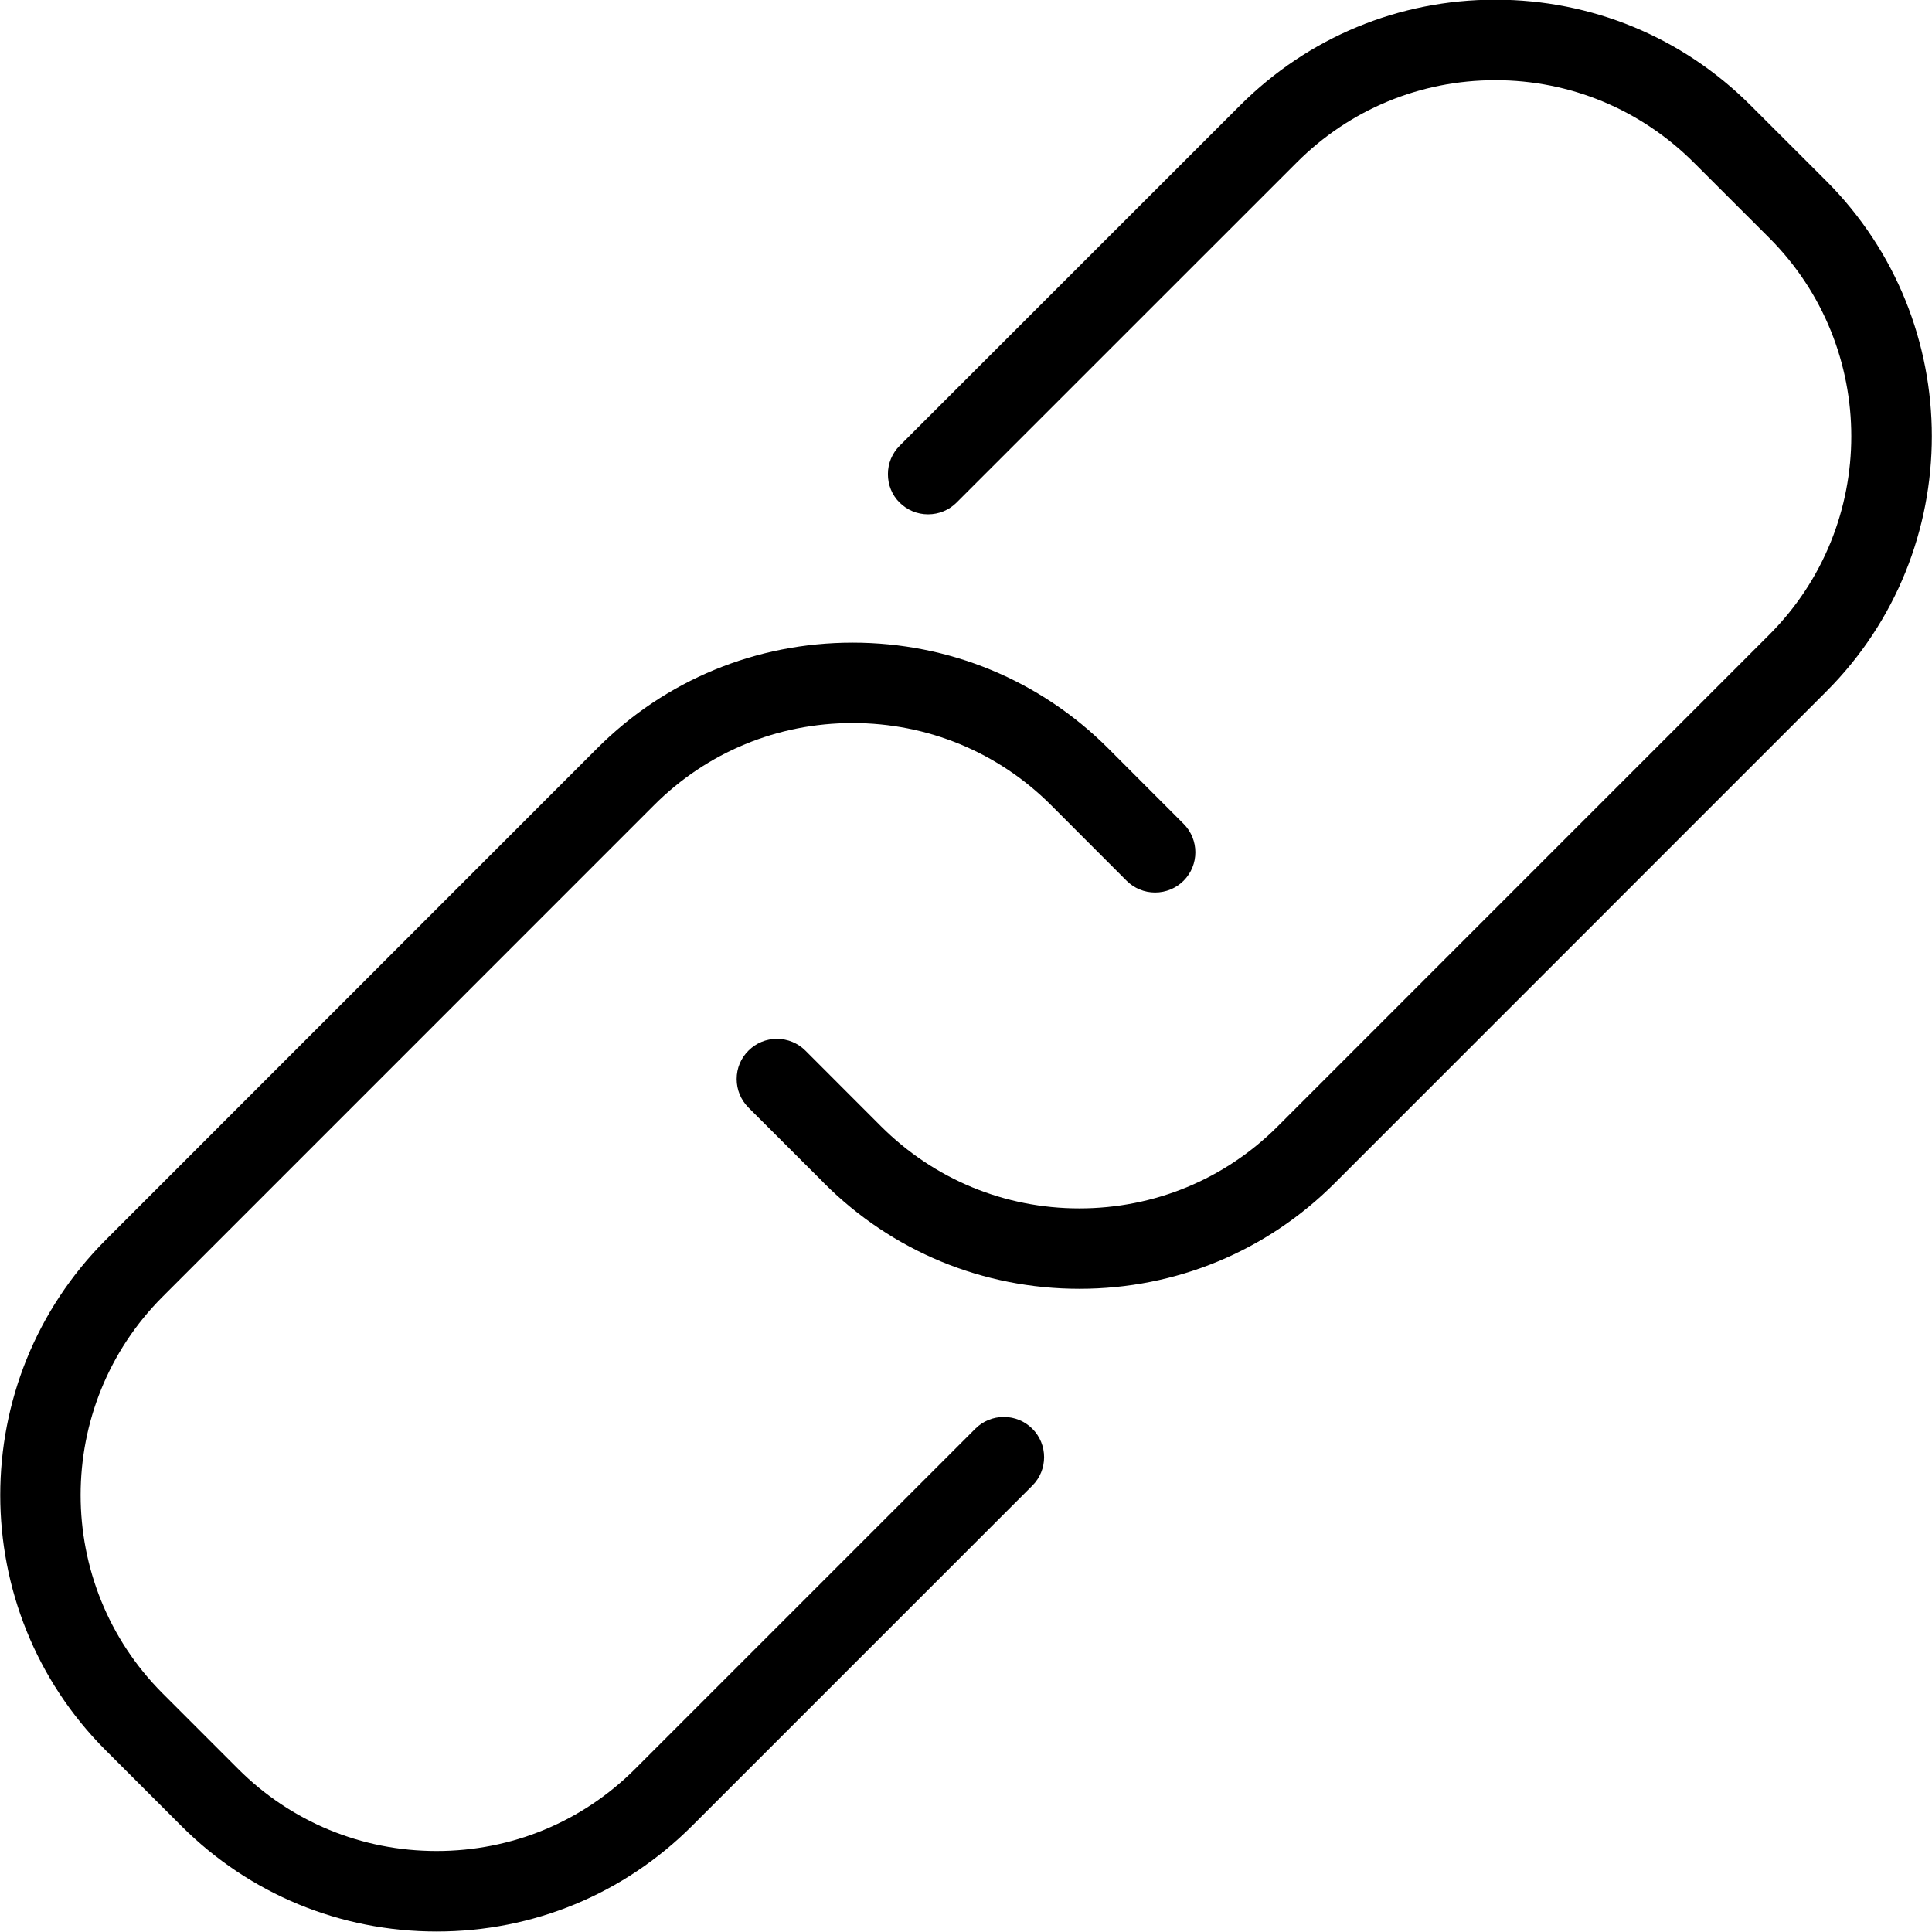 <svg width="24" height="24" viewBox="0 0 24 24" fill="none" xmlns="http://www.w3.org/2000/svg">
<g clip-path="url(#clip0_4693_49263)">
<path d="M5.425 23.994C4.225 23.994 3.099 23.528 2.253 22.683L1.314 21.744C-0.434 19.995 -0.434 17.15 1.314 15.402L7.42 9.294C8.266 8.448 9.393 7.983 10.592 7.983C11.791 7.983 12.918 8.449 13.764 9.294L14.703 10.234C14.898 10.429 14.898 10.746 14.703 10.941C14.608 11.035 14.483 11.087 14.349 11.087C14.215 11.087 14.09 11.035 13.995 10.941L13.056 10.001C12.399 9.344 11.523 8.982 10.591 8.982C9.659 8.982 8.783 9.344 8.126 10.001L2.02 16.108C0.662 17.467 0.662 19.677 2.02 21.036L2.959 21.975C3.616 22.632 4.492 22.994 5.424 22.994C6.356 22.994 7.232 22.632 7.889 21.975L12.116 17.748C12.21 17.654 12.336 17.602 12.47 17.602C12.604 17.602 12.729 17.654 12.824 17.748C13.019 17.943 13.019 18.26 12.824 18.455L8.597 22.682C7.751 23.528 6.624 23.994 5.425 23.994Z" fill="black"/>
<path d="M13.409 16.01C12.21 16.01 11.084 15.544 10.238 14.699C10.233 14.695 10.224 14.685 10.22 14.68L9.297 13.758C9.203 13.663 9.151 13.538 9.151 13.404C9.151 13.27 9.203 13.145 9.298 13.051C9.392 12.957 9.517 12.905 9.651 12.905C9.785 12.905 9.91 12.957 10.005 13.051L10.944 13.991C11.605 14.65 12.479 15.011 13.408 15.011C14.34 15.011 15.216 14.649 15.873 13.991L21.979 7.884C23.337 6.525 23.337 4.315 21.979 2.956L21.043 2.021C20.38 1.359 19.505 0.996 18.575 0.996C17.643 0.996 16.768 1.359 16.11 2.017L11.883 6.243C11.789 6.337 11.663 6.389 11.529 6.389C11.395 6.389 11.27 6.337 11.175 6.243C11.08 6.149 11.03 6.023 11.03 5.89C11.03 5.756 11.082 5.631 11.177 5.536L15.404 1.31C16.251 0.463 17.377 -0.004 18.575 -0.004C19.772 -0.004 20.897 0.461 21.743 1.305L22.687 2.248C24.435 3.997 24.435 6.842 22.687 8.59L16.581 14.697C15.735 15.544 14.608 16.01 13.409 16.01Z" fill="black"/>
</g>
<defs>
<clipPath id="clip0_4693_49263">
<rect width="24" height="24" fill="white"/>
</clipPath>
</defs>
</svg>
